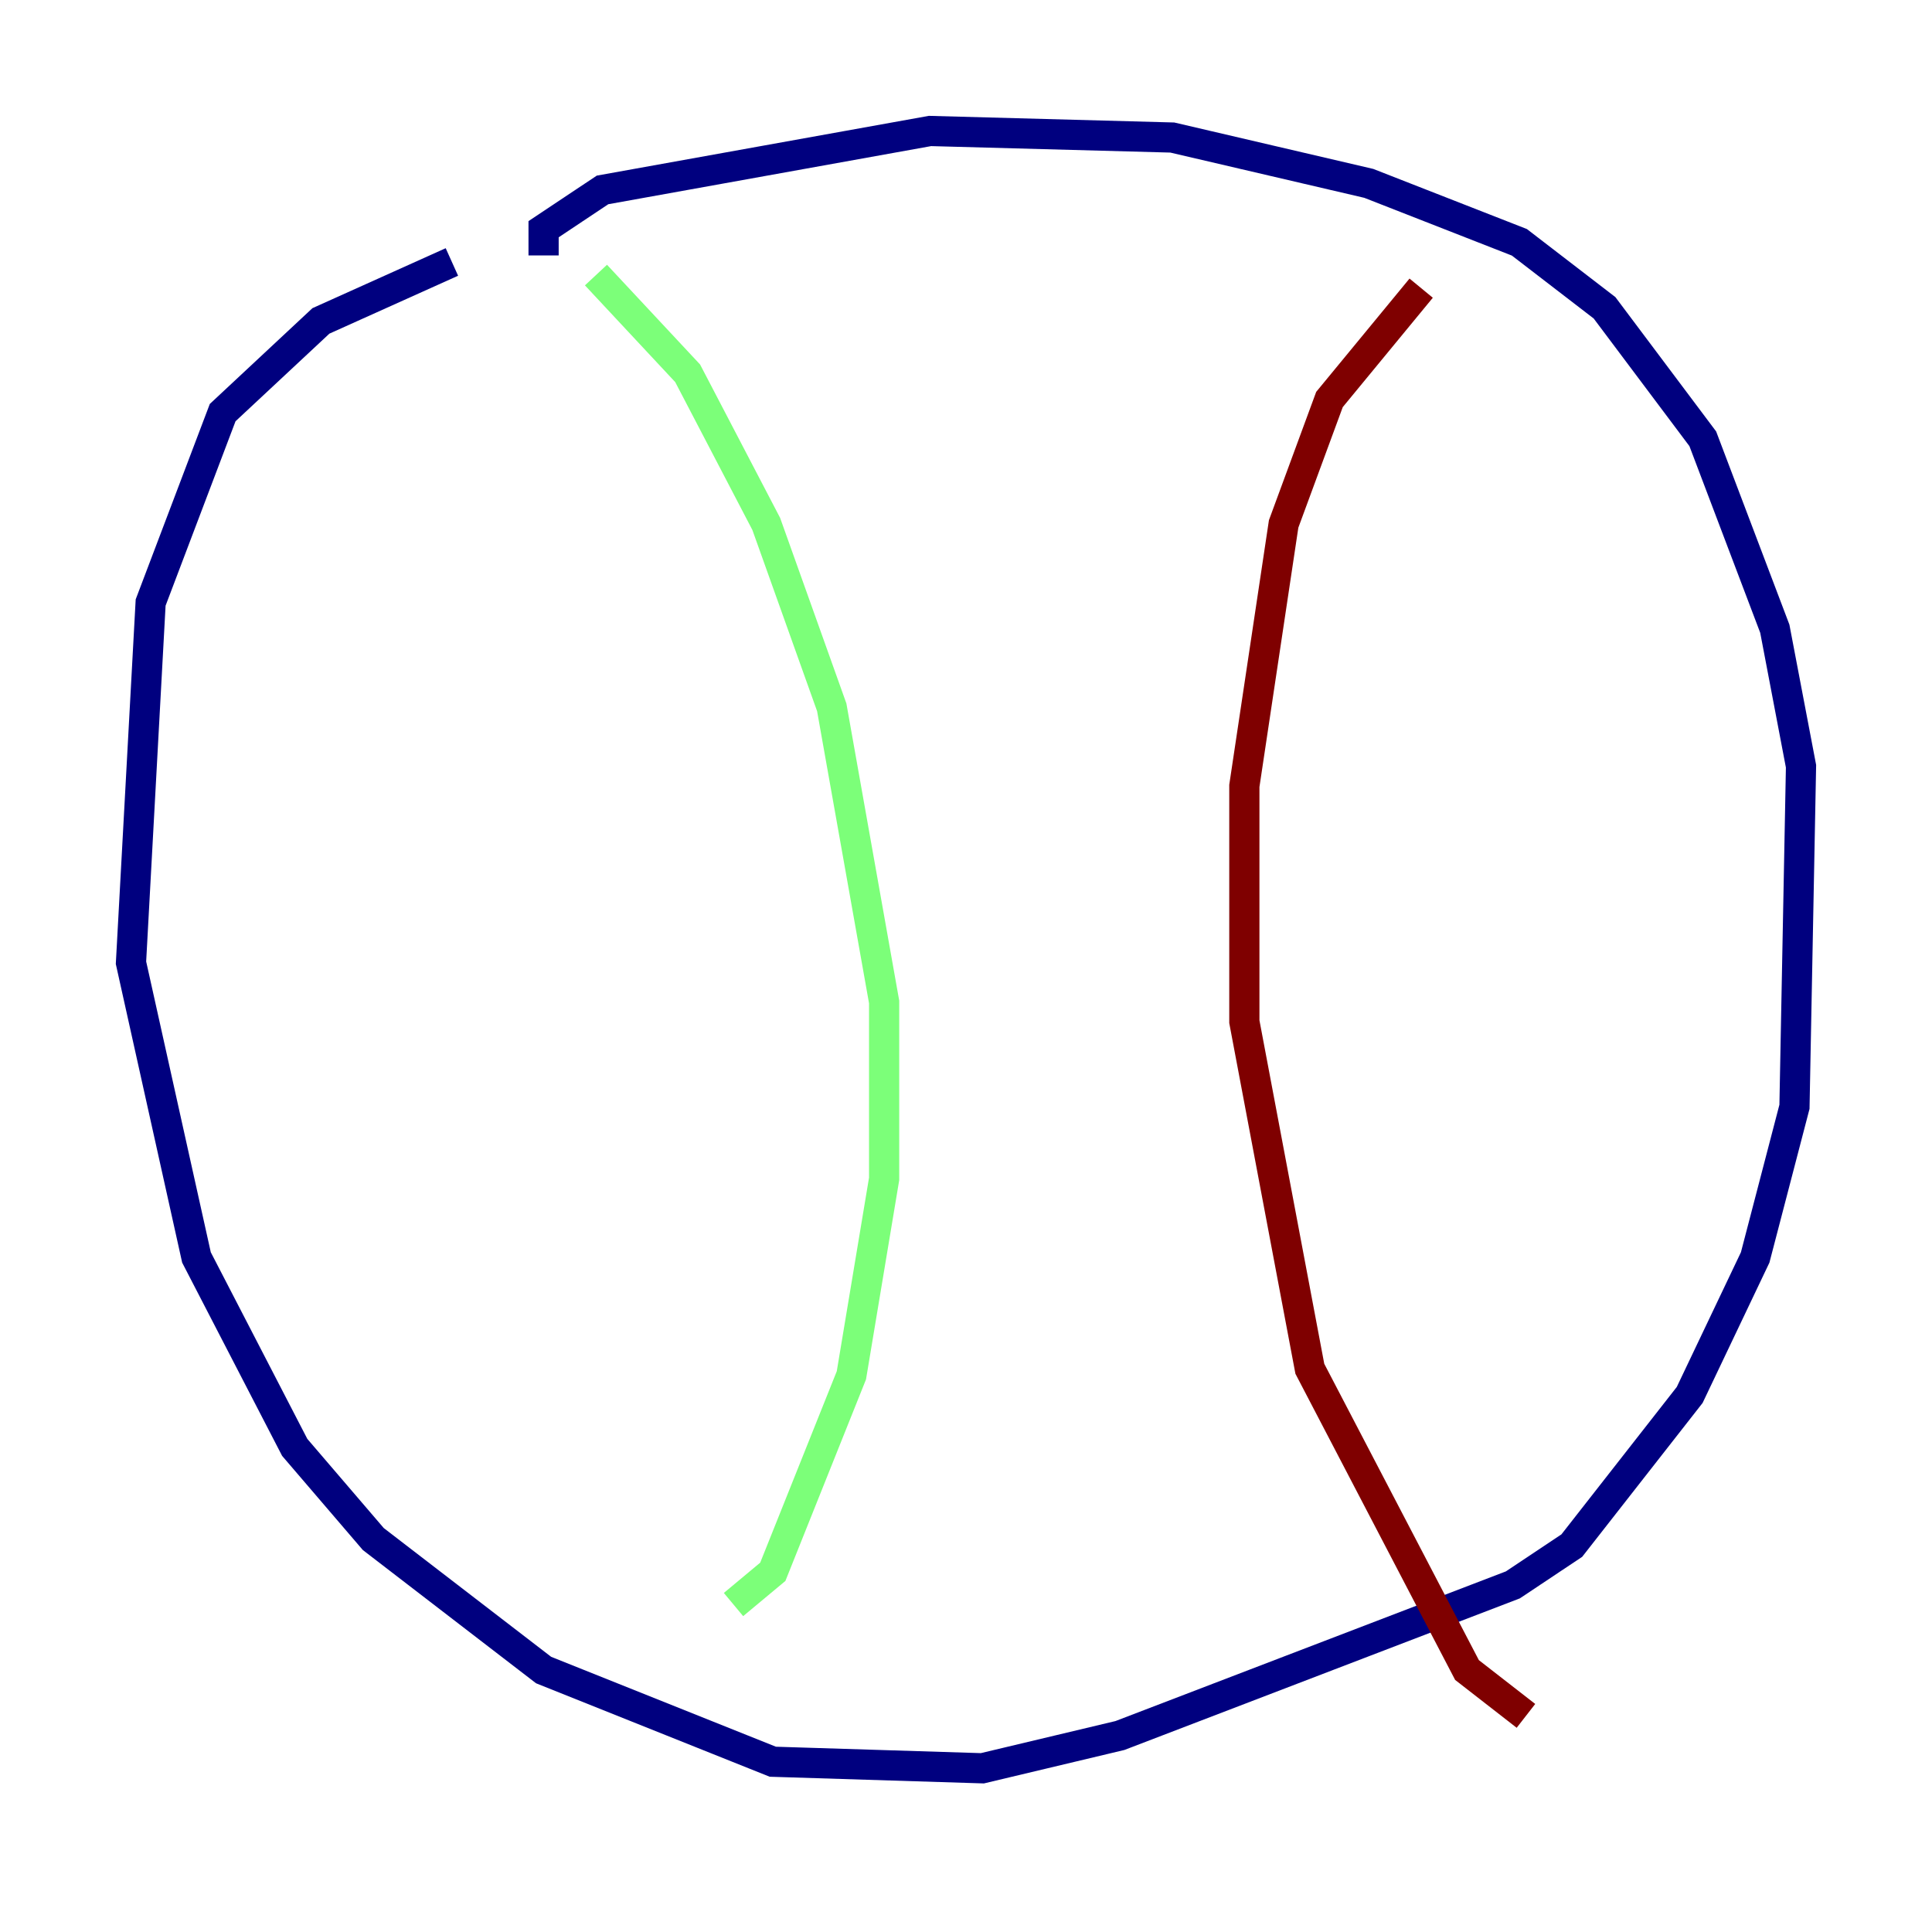 <?xml version="1.0" encoding="utf-8" ?>
<svg baseProfile="tiny" height="128" version="1.2" viewBox="0,0,128,128" width="128" xmlns="http://www.w3.org/2000/svg" xmlns:ev="http://www.w3.org/2001/xml-events" xmlns:xlink="http://www.w3.org/1999/xlink"><defs /><polyline fill="none" points="29.939,17.356 21.261,21.261 14.752,27.336 9.98,39.919 8.678,63.783 13.017,83.308 19.525,95.891 24.732,101.966 36.014,110.644 51.2,116.719 65.085,117.153 74.197,114.983 100.231,105.003 104.136,102.4 111.946,92.42 116.285,83.308 118.888,73.329 119.322,50.766 117.586,41.654 112.814,29.071 106.305,20.393 100.664,16.054 90.685,12.149 77.668,9.112 61.614,8.678 39.919,12.583 36.014,15.186 36.014,16.922" stroke="#00007f" stroke-width="2" /><polyline fill="none" points="39.485,18.224 45.559,24.732 50.766,34.712 55.105,46.861 58.576,66.386 58.576,78.102 56.407,91.119 51.2,104.136 48.597,106.305" stroke="#7cff79" stroke-width="2" /><polyline fill="none" points="94.156,19.091 88.081,26.468 85.044,34.712 82.441,52.068 82.441,67.688 86.78,90.685 97.193,110.644 101.098,113.681" stroke="#7f0000" stroke-width="2" /></svg>